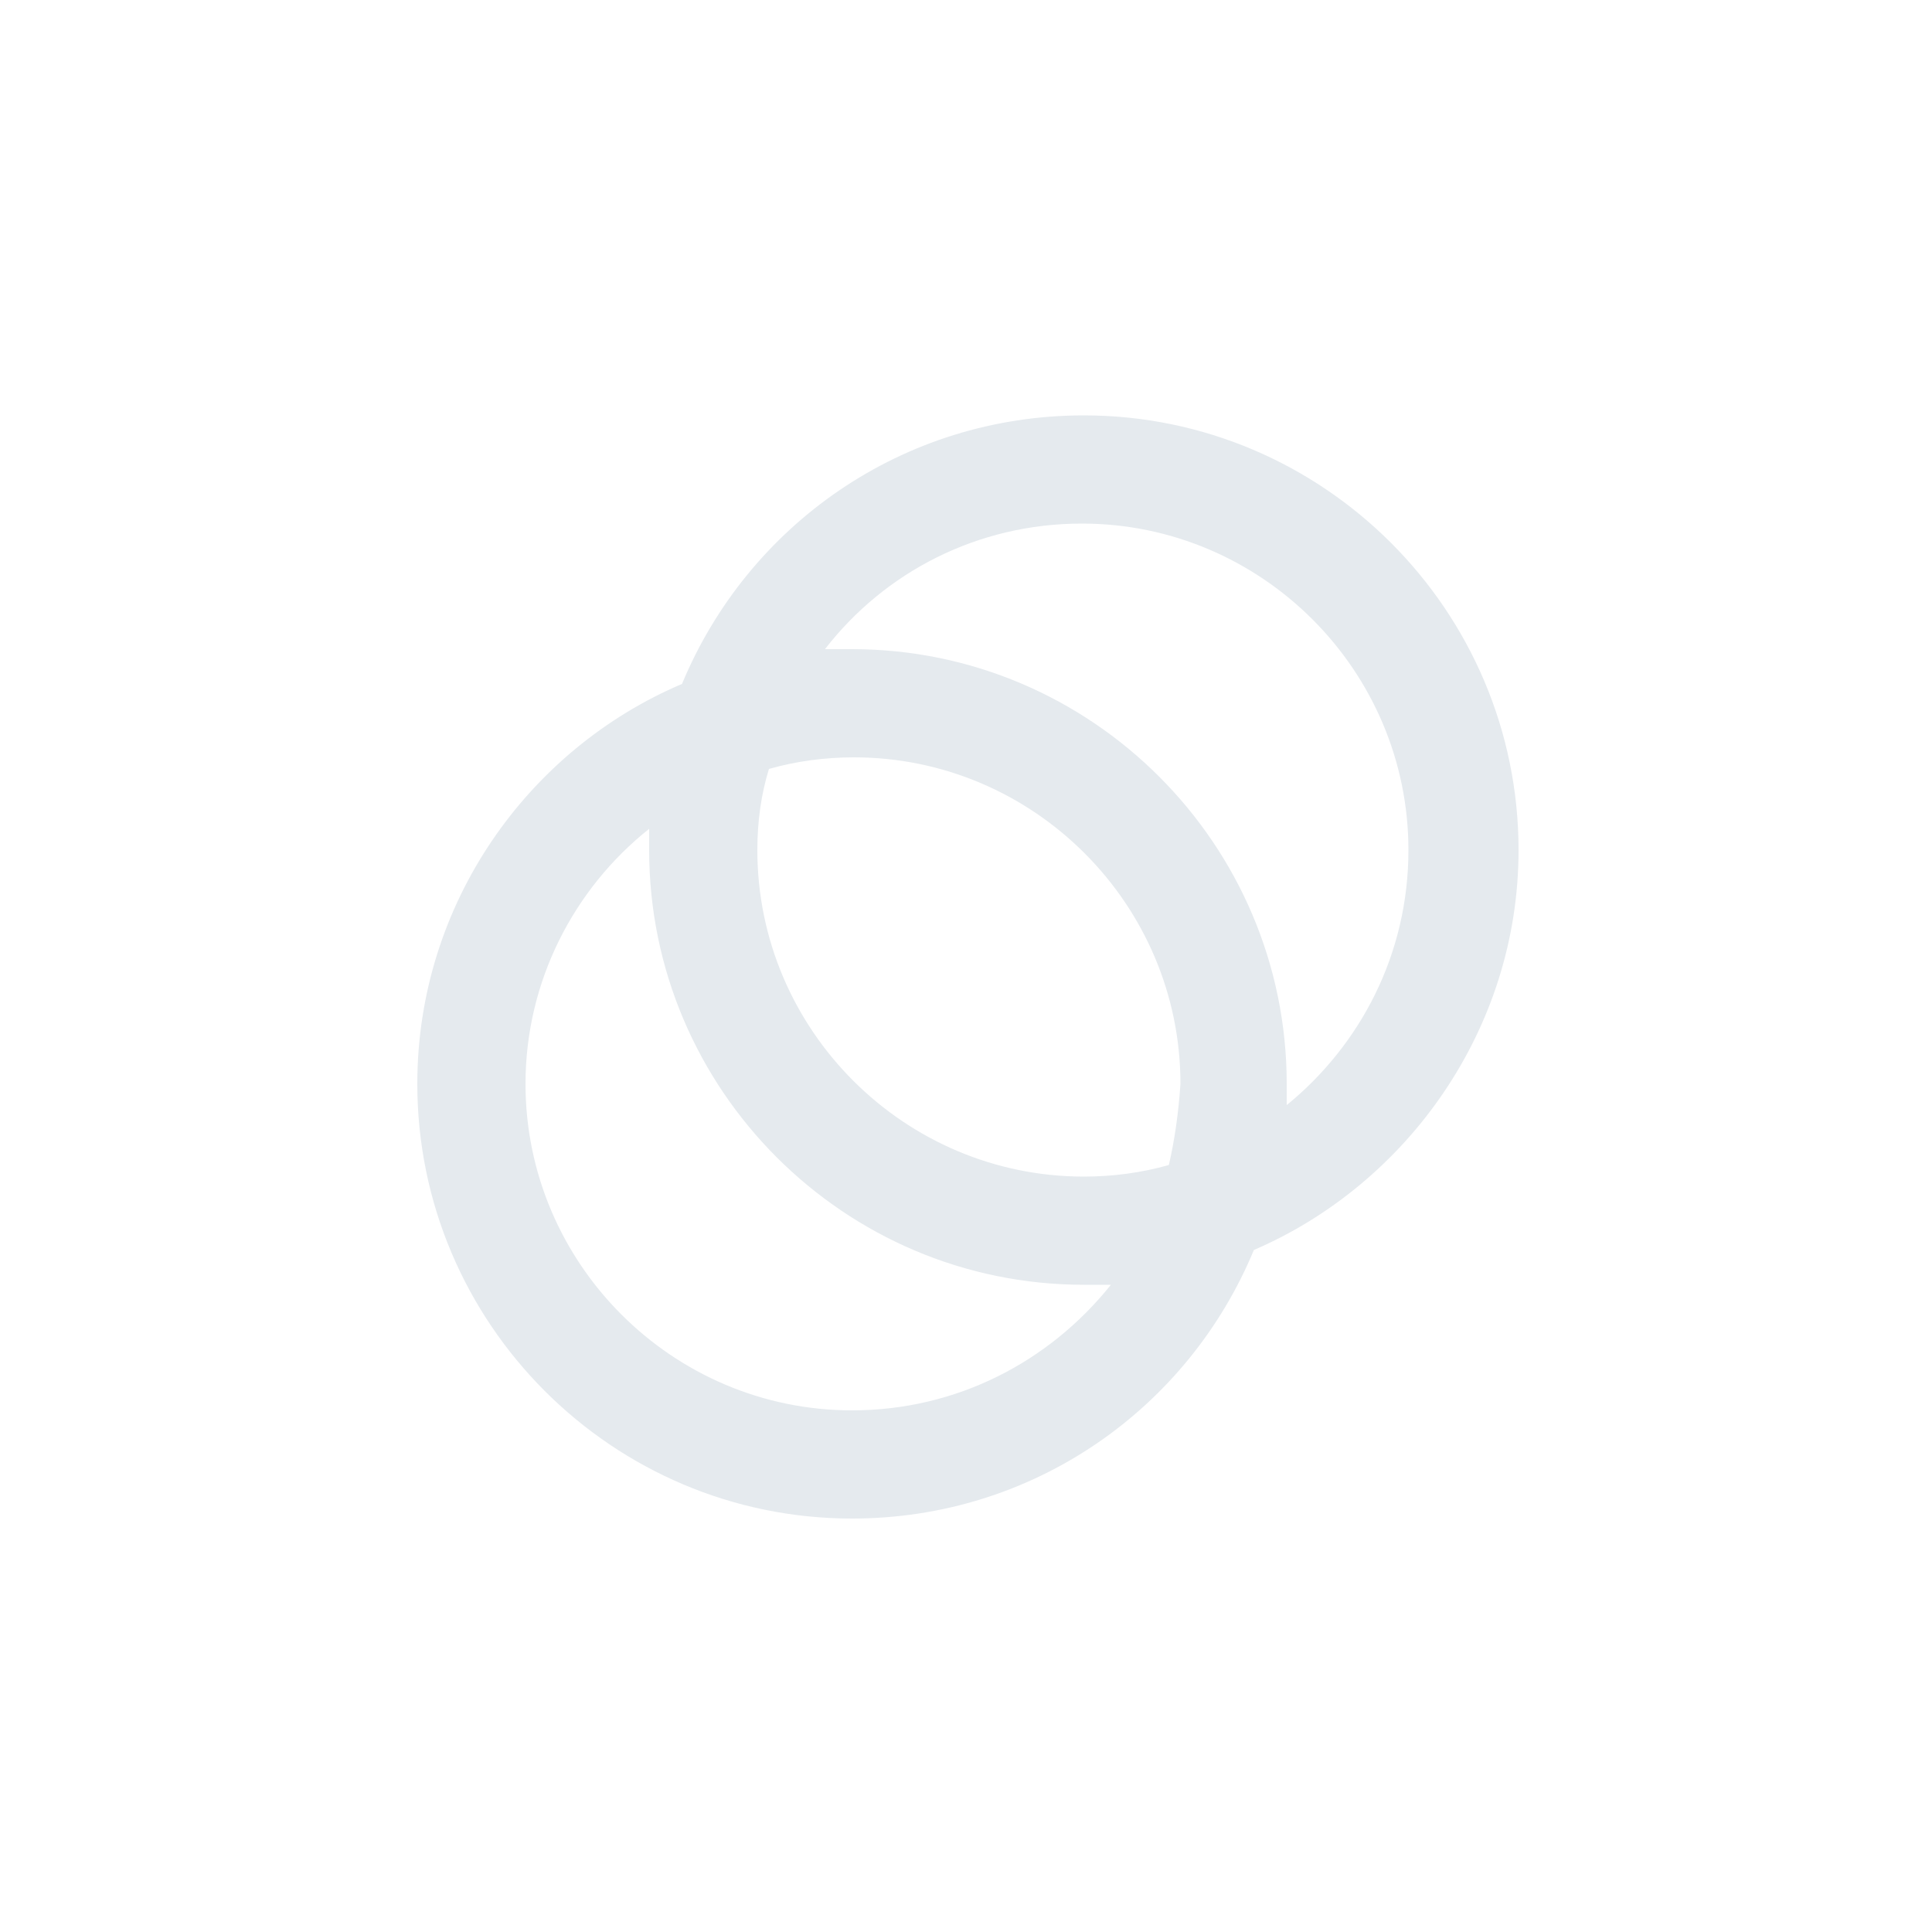 <svg width="40" height="40" viewBox="0 0 40 40" fill="none" xmlns="http://www.w3.org/2000/svg">
<path d="M31.44 17.6C31.44 12.64 27.4 8.6 22.44 8.6C18.68 8.6 15.48 10.88 14.12 14.16C10.92 15.52 8.64 18.72 8.64 22.44C8.64 27.4 12.68 31.44 17.64 31.44C21.4 31.44 24.6 29.16 25.96 25.88C29.12 24.52 31.44 21.32 31.44 17.6ZM17.64 29.2C13.92 29.2 10.88 26.16 10.88 22.44C10.88 20.32 11.88 18.4 13.44 17.16C13.44 17.32 13.44 17.48 13.44 17.6C13.44 22.56 17.48 26.6 22.44 26.6C22.64 26.6 22.8 26.6 23 26.6C21.72 28.2 19.8 29.2 17.64 29.2ZM24.2 24.12C23.64 24.28 23.04 24.36 22.44 24.36C18.72 24.36 15.68 21.32 15.68 17.6C15.68 17 15.76 16.44 15.92 15.92C16.48 15.76 17.08 15.68 17.68 15.68C21.4 15.68 24.44 18.72 24.44 22.44C24.4 23.04 24.32 23.6 24.2 24.12ZM26.64 22.88C26.64 22.72 26.64 22.56 26.64 22.44C26.64 17.48 22.6 13.44 17.64 13.44C17.44 13.44 17.28 13.44 17.08 13.44C18.32 11.84 20.24 10.84 22.4 10.84C26.12 10.84 29.16 13.88 29.16 17.6C29.16 19.76 28.16 21.64 26.64 22.88Z" fill="#E5EAEE"/>
</svg>
